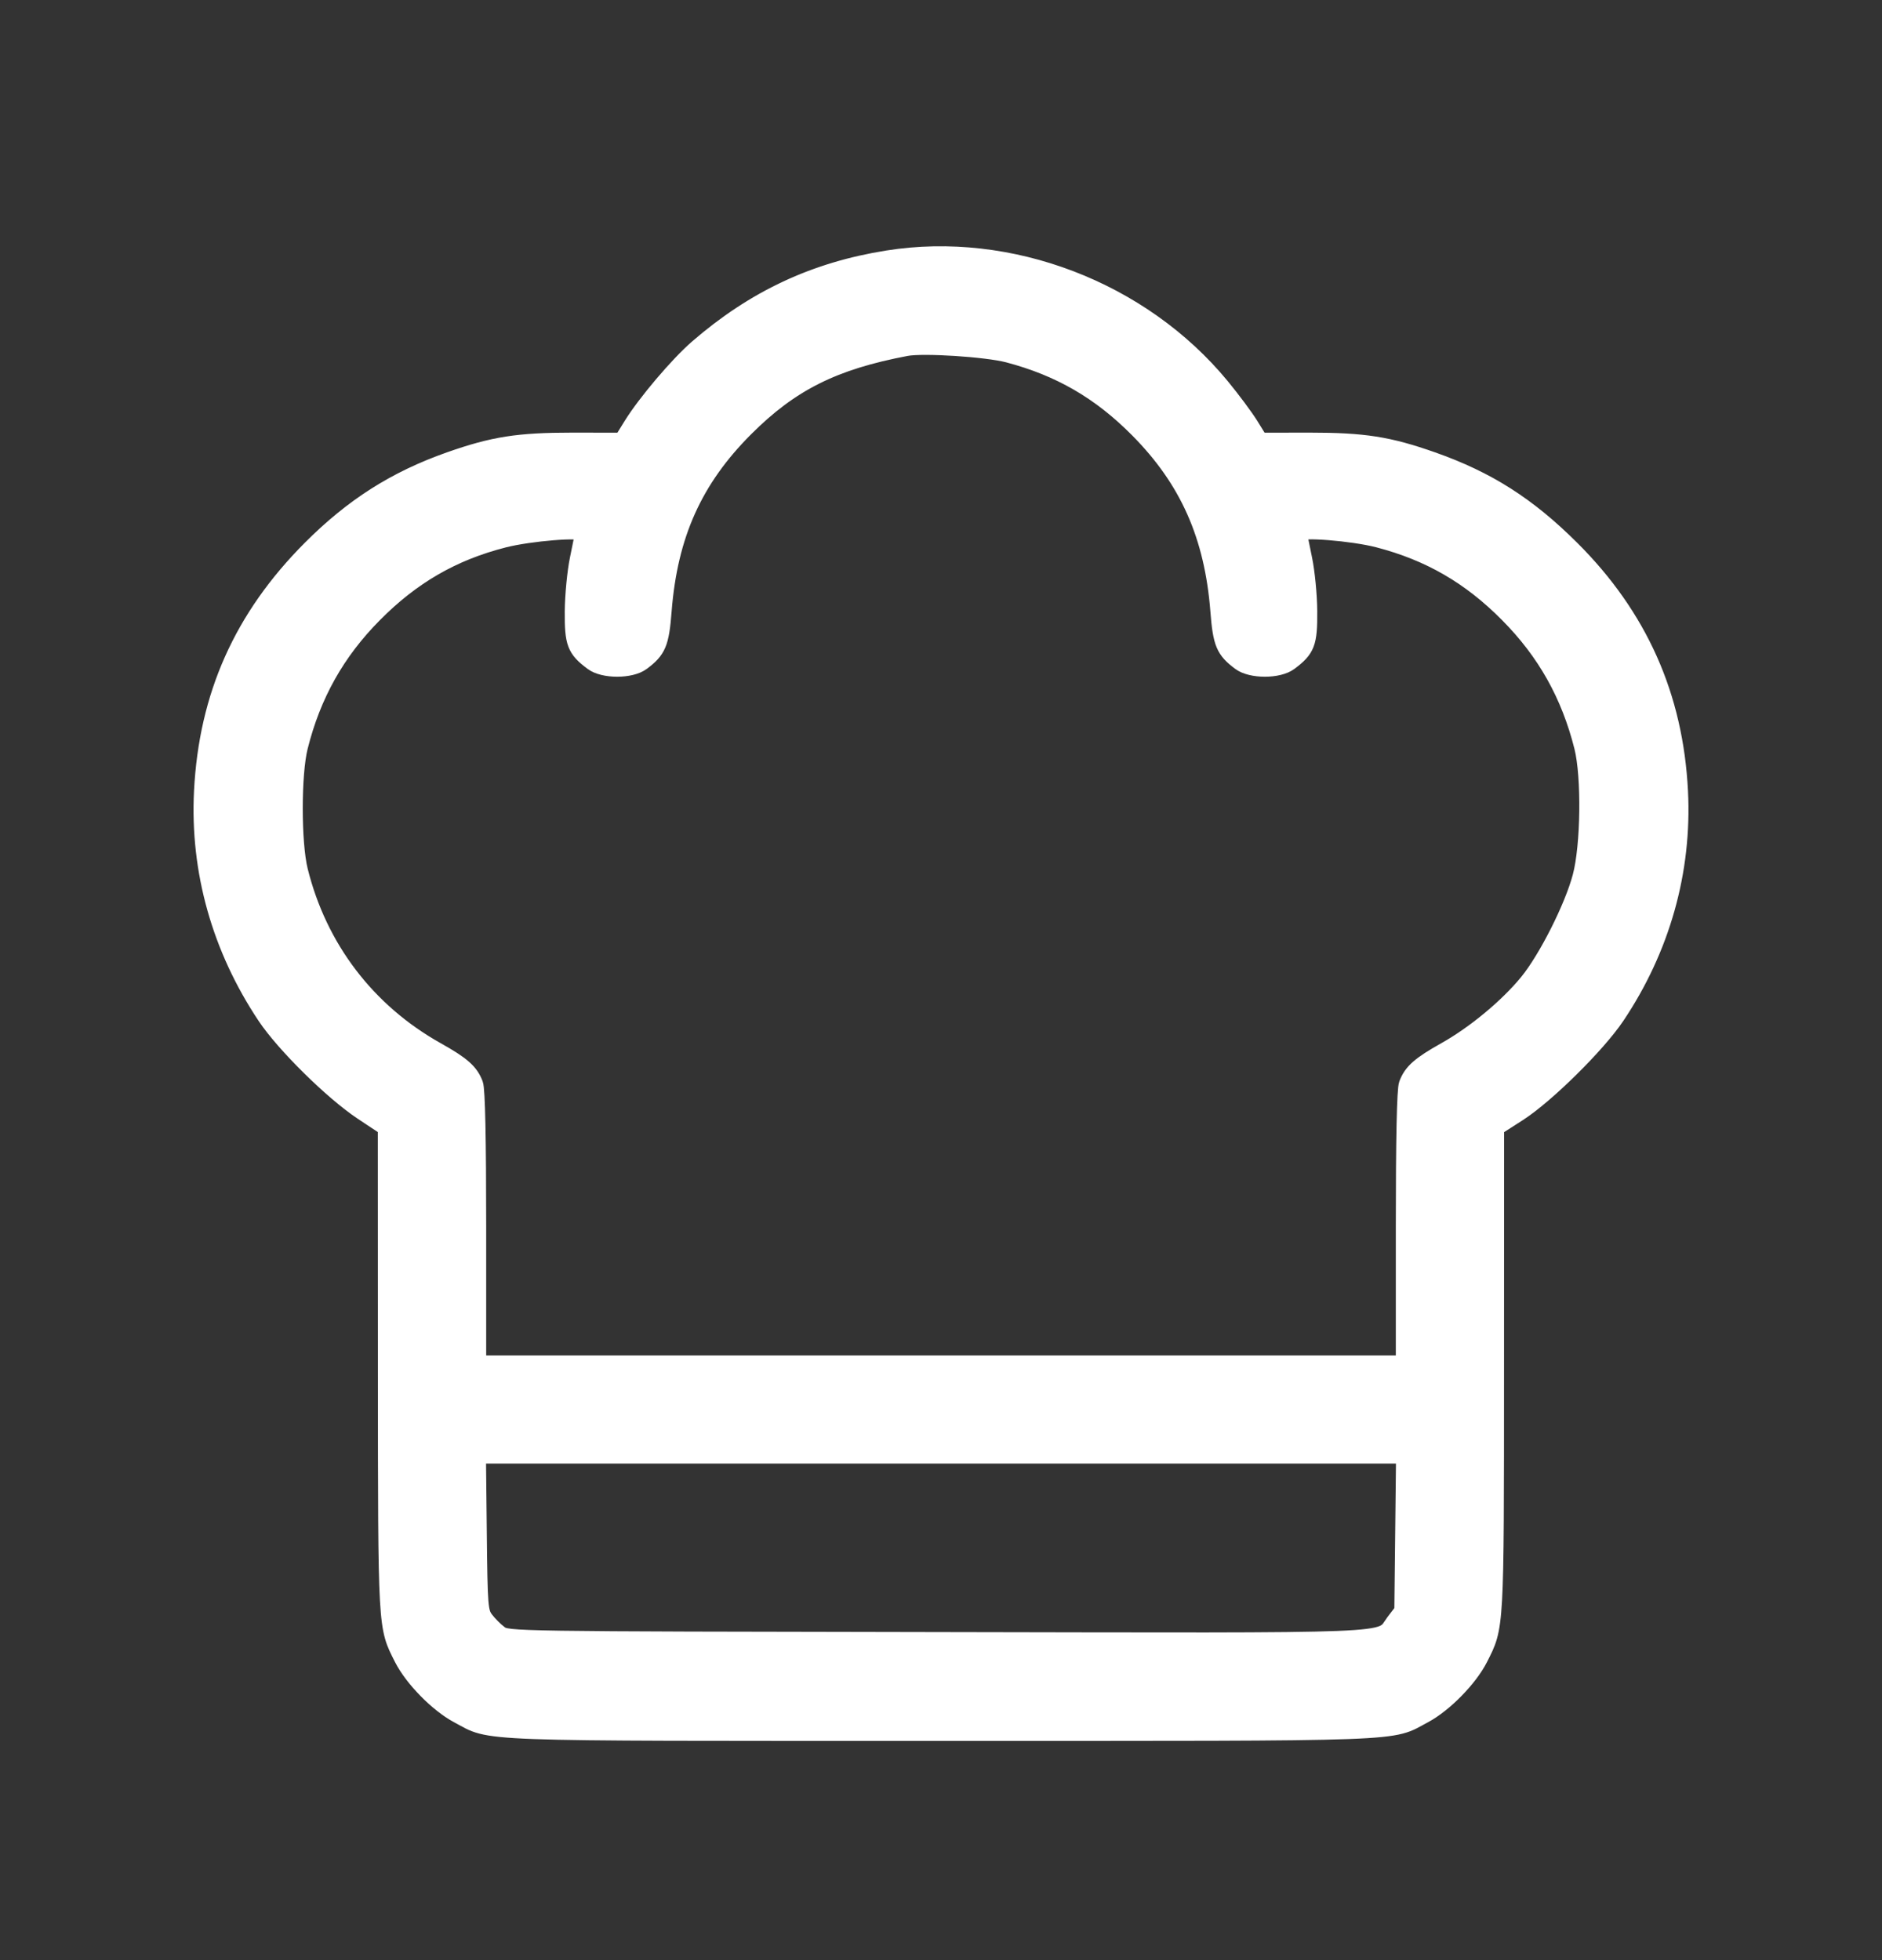 <svg width="24" height="25" viewBox="0 0 24 25" fill="none" xmlns="http://www.w3.org/2000/svg">
<rect x="0" y="0" width="24" height="25" fill="#333333" stroke="none"/>
<path fill-rule="evenodd" clip-rule="evenodd" d="M11.318 3.294C10.386 3.442 9.615 3.804 8.89 4.432C8.64 4.649 8.228 5.135 8.05 5.423L7.929 5.619L7.301 5.618C6.606 5.618 6.292 5.667 5.732 5.864C5.038 6.109 4.497 6.453 3.958 6.993C3.083 7.871 2.636 8.872 2.574 10.093C2.523 11.108 2.802 12.098 3.382 12.967C3.623 13.327 4.233 13.929 4.615 14.184L4.918 14.385L4.919 17.463C4.921 20.807 4.917 20.739 5.127 21.154C5.259 21.414 5.579 21.74 5.838 21.878C6.288 22.117 5.93 22.104 12 22.104C18.07 22.104 17.712 22.117 18.163 21.878C18.421 21.74 18.741 21.414 18.873 21.154C19.083 20.739 19.079 20.807 19.08 17.463L19.081 14.385L19.366 14.202C19.722 13.973 20.371 13.332 20.617 12.967C21.197 12.103 21.477 11.109 21.426 10.093C21.365 8.878 20.909 7.857 20.043 6.994C19.486 6.439 18.972 6.112 18.268 5.864C17.708 5.667 17.394 5.618 16.699 5.618L16.071 5.619L15.95 5.423C15.883 5.315 15.716 5.09 15.578 4.923C14.56 3.688 12.878 3.045 11.318 3.294ZM12.854 4.524C13.511 4.697 14.026 4.995 14.509 5.483C15.145 6.125 15.46 6.835 15.535 7.792C15.567 8.207 15.605 8.297 15.812 8.451C15.955 8.558 16.305 8.558 16.447 8.451C16.671 8.284 16.701 8.204 16.698 7.796C16.697 7.59 16.667 7.291 16.634 7.132C16.6 6.973 16.572 6.825 16.572 6.804C16.572 6.745 17.243 6.798 17.573 6.883C18.225 7.052 18.745 7.352 19.228 7.841C19.703 8.32 20.008 8.863 20.175 9.527C20.27 9.906 20.259 10.785 20.154 11.18C20.051 11.57 19.719 12.227 19.476 12.524C19.219 12.838 18.802 13.183 18.43 13.392C18.103 13.575 17.999 13.667 17.939 13.826C17.913 13.894 17.9 14.523 17.9 15.659V17.388H12H6.1V15.659C6.1 14.523 6.087 13.894 6.061 13.826C6.001 13.667 5.897 13.575 5.57 13.392C4.685 12.896 4.07 12.087 3.826 11.101C3.739 10.748 3.739 9.873 3.826 9.527C3.992 8.864 4.297 8.32 4.772 7.841C5.256 7.351 5.775 7.051 6.425 6.885C6.759 6.8 7.428 6.746 7.428 6.804C7.428 6.825 7.4 6.973 7.366 7.132C7.333 7.291 7.304 7.59 7.302 7.796C7.299 8.204 7.329 8.284 7.553 8.451C7.695 8.558 8.045 8.558 8.188 8.451C8.395 8.297 8.433 8.207 8.465 7.792C8.541 6.823 8.857 6.119 9.509 5.467C10.088 4.888 10.633 4.616 11.557 4.441C11.774 4.4 12.579 4.452 12.854 4.524ZM17.892 19.556L17.881 20.544L17.775 20.683C17.576 20.944 18.002 20.927 11.948 20.916C6.485 20.907 6.474 20.907 6.373 20.831C6.317 20.789 6.237 20.709 6.195 20.653C6.123 20.558 6.118 20.495 6.108 19.559L6.097 18.567H12H17.903L17.892 19.556Z" fill="white" stroke="white" stroke-width="0.2"/>
</svg>
